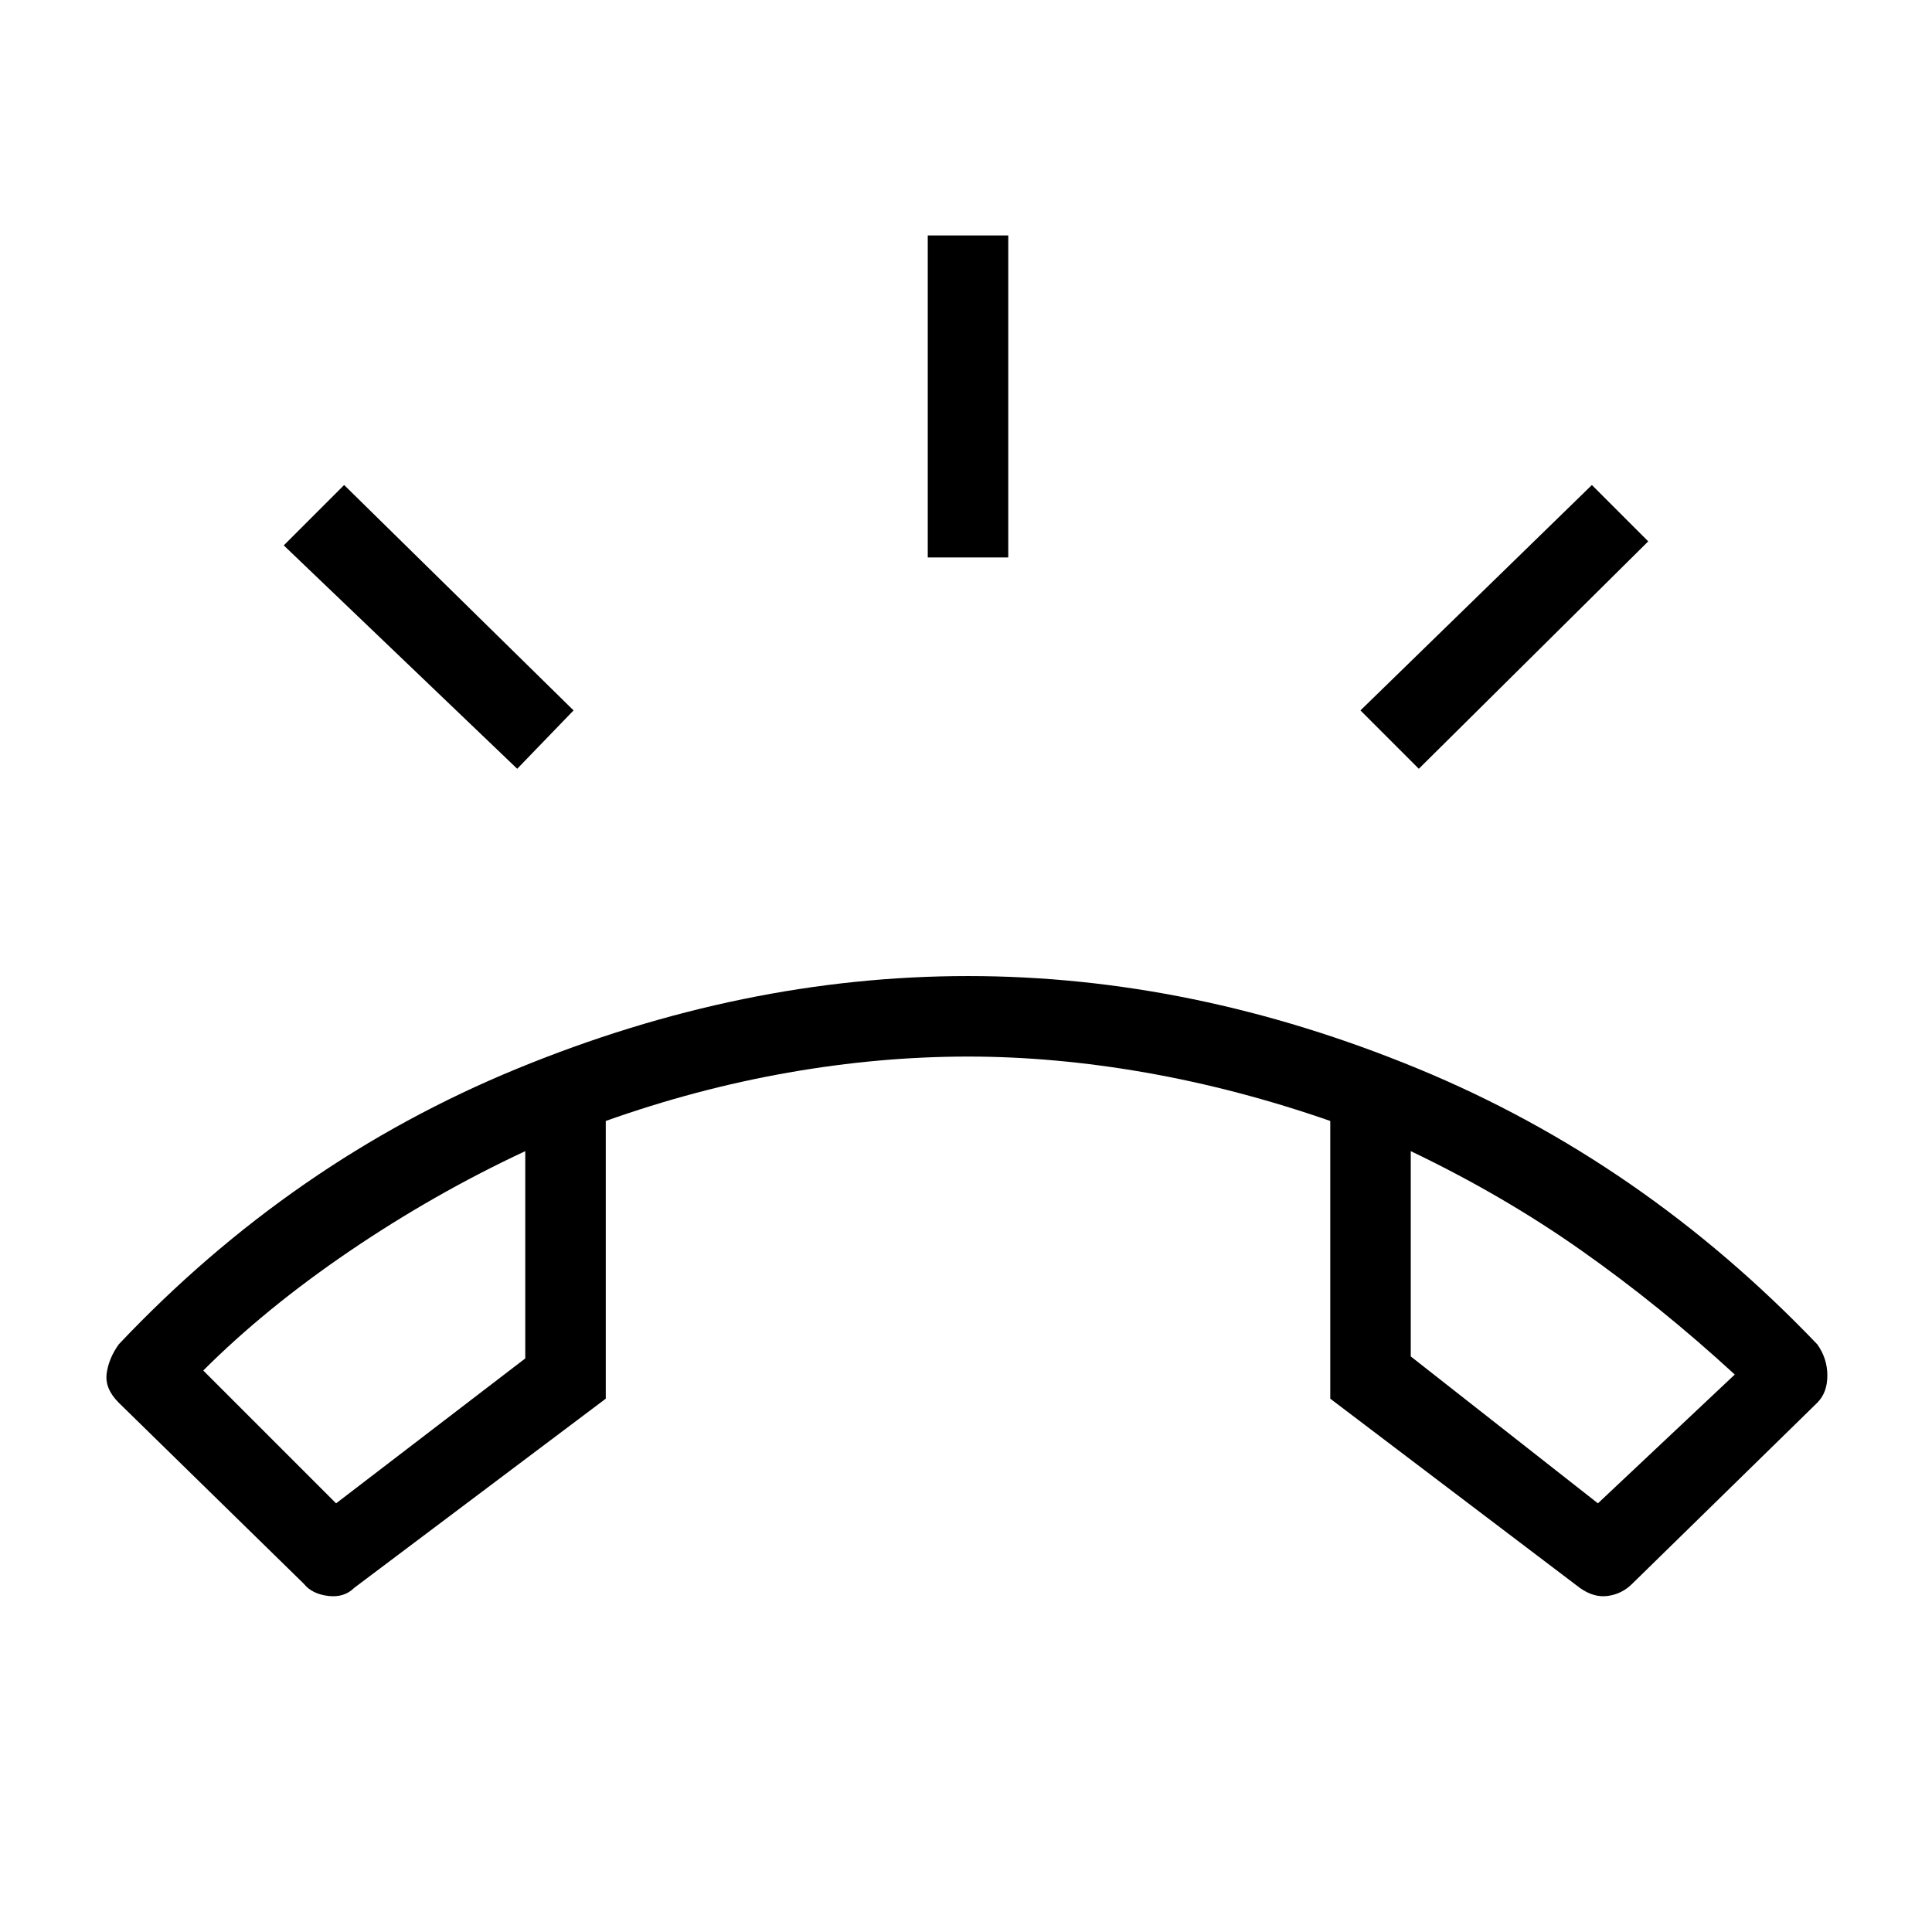 <svg xmlns="http://www.w3.org/2000/svg" height="24" width="24"><path d="M12.025 12.125Q14.825 12.125 17.613 13.275Q20.4 14.425 22.575 16.7Q22.7 16.875 22.7 17.087Q22.7 17.3 22.575 17.425L20.275 19.675Q20.15 19.8 19.975 19.825Q19.8 19.85 19.625 19.725L16.525 17.375V13.925Q15.375 13.525 14.238 13.325Q13.1 13.125 12.025 13.125Q10.925 13.125 9.788 13.325Q8.65 13.525 7.525 13.925V17.375L4.4 19.725Q4.275 19.85 4.075 19.825Q3.875 19.8 3.775 19.675L1.475 17.425Q1.3 17.25 1.325 17.062Q1.35 16.875 1.475 16.7Q3.625 14.425 6.425 13.275Q9.225 12.125 12.025 12.125ZM4.175 18.675 6.525 16.875V14.3Q5.4 14.825 4.35 15.537Q3.3 16.25 2.525 17.025ZM19.85 18.675 21.55 17.075Q20.625 16.225 19.65 15.538Q18.675 14.85 17.525 14.3V16.85ZM11.525 6.925V2.925H12.525V6.925ZM17.625 9.55 16.9 8.825 19.775 6.025 20.475 6.725ZM6.425 9.55 3.525 6.775 4.275 6.025 7.125 8.825ZM17.525 14.3Q17.525 14.3 17.525 14.3Q17.525 14.3 17.525 14.3ZM6.525 14.3Q6.525 14.3 6.525 14.3Q6.525 14.3 6.525 14.3Z"/></svg>